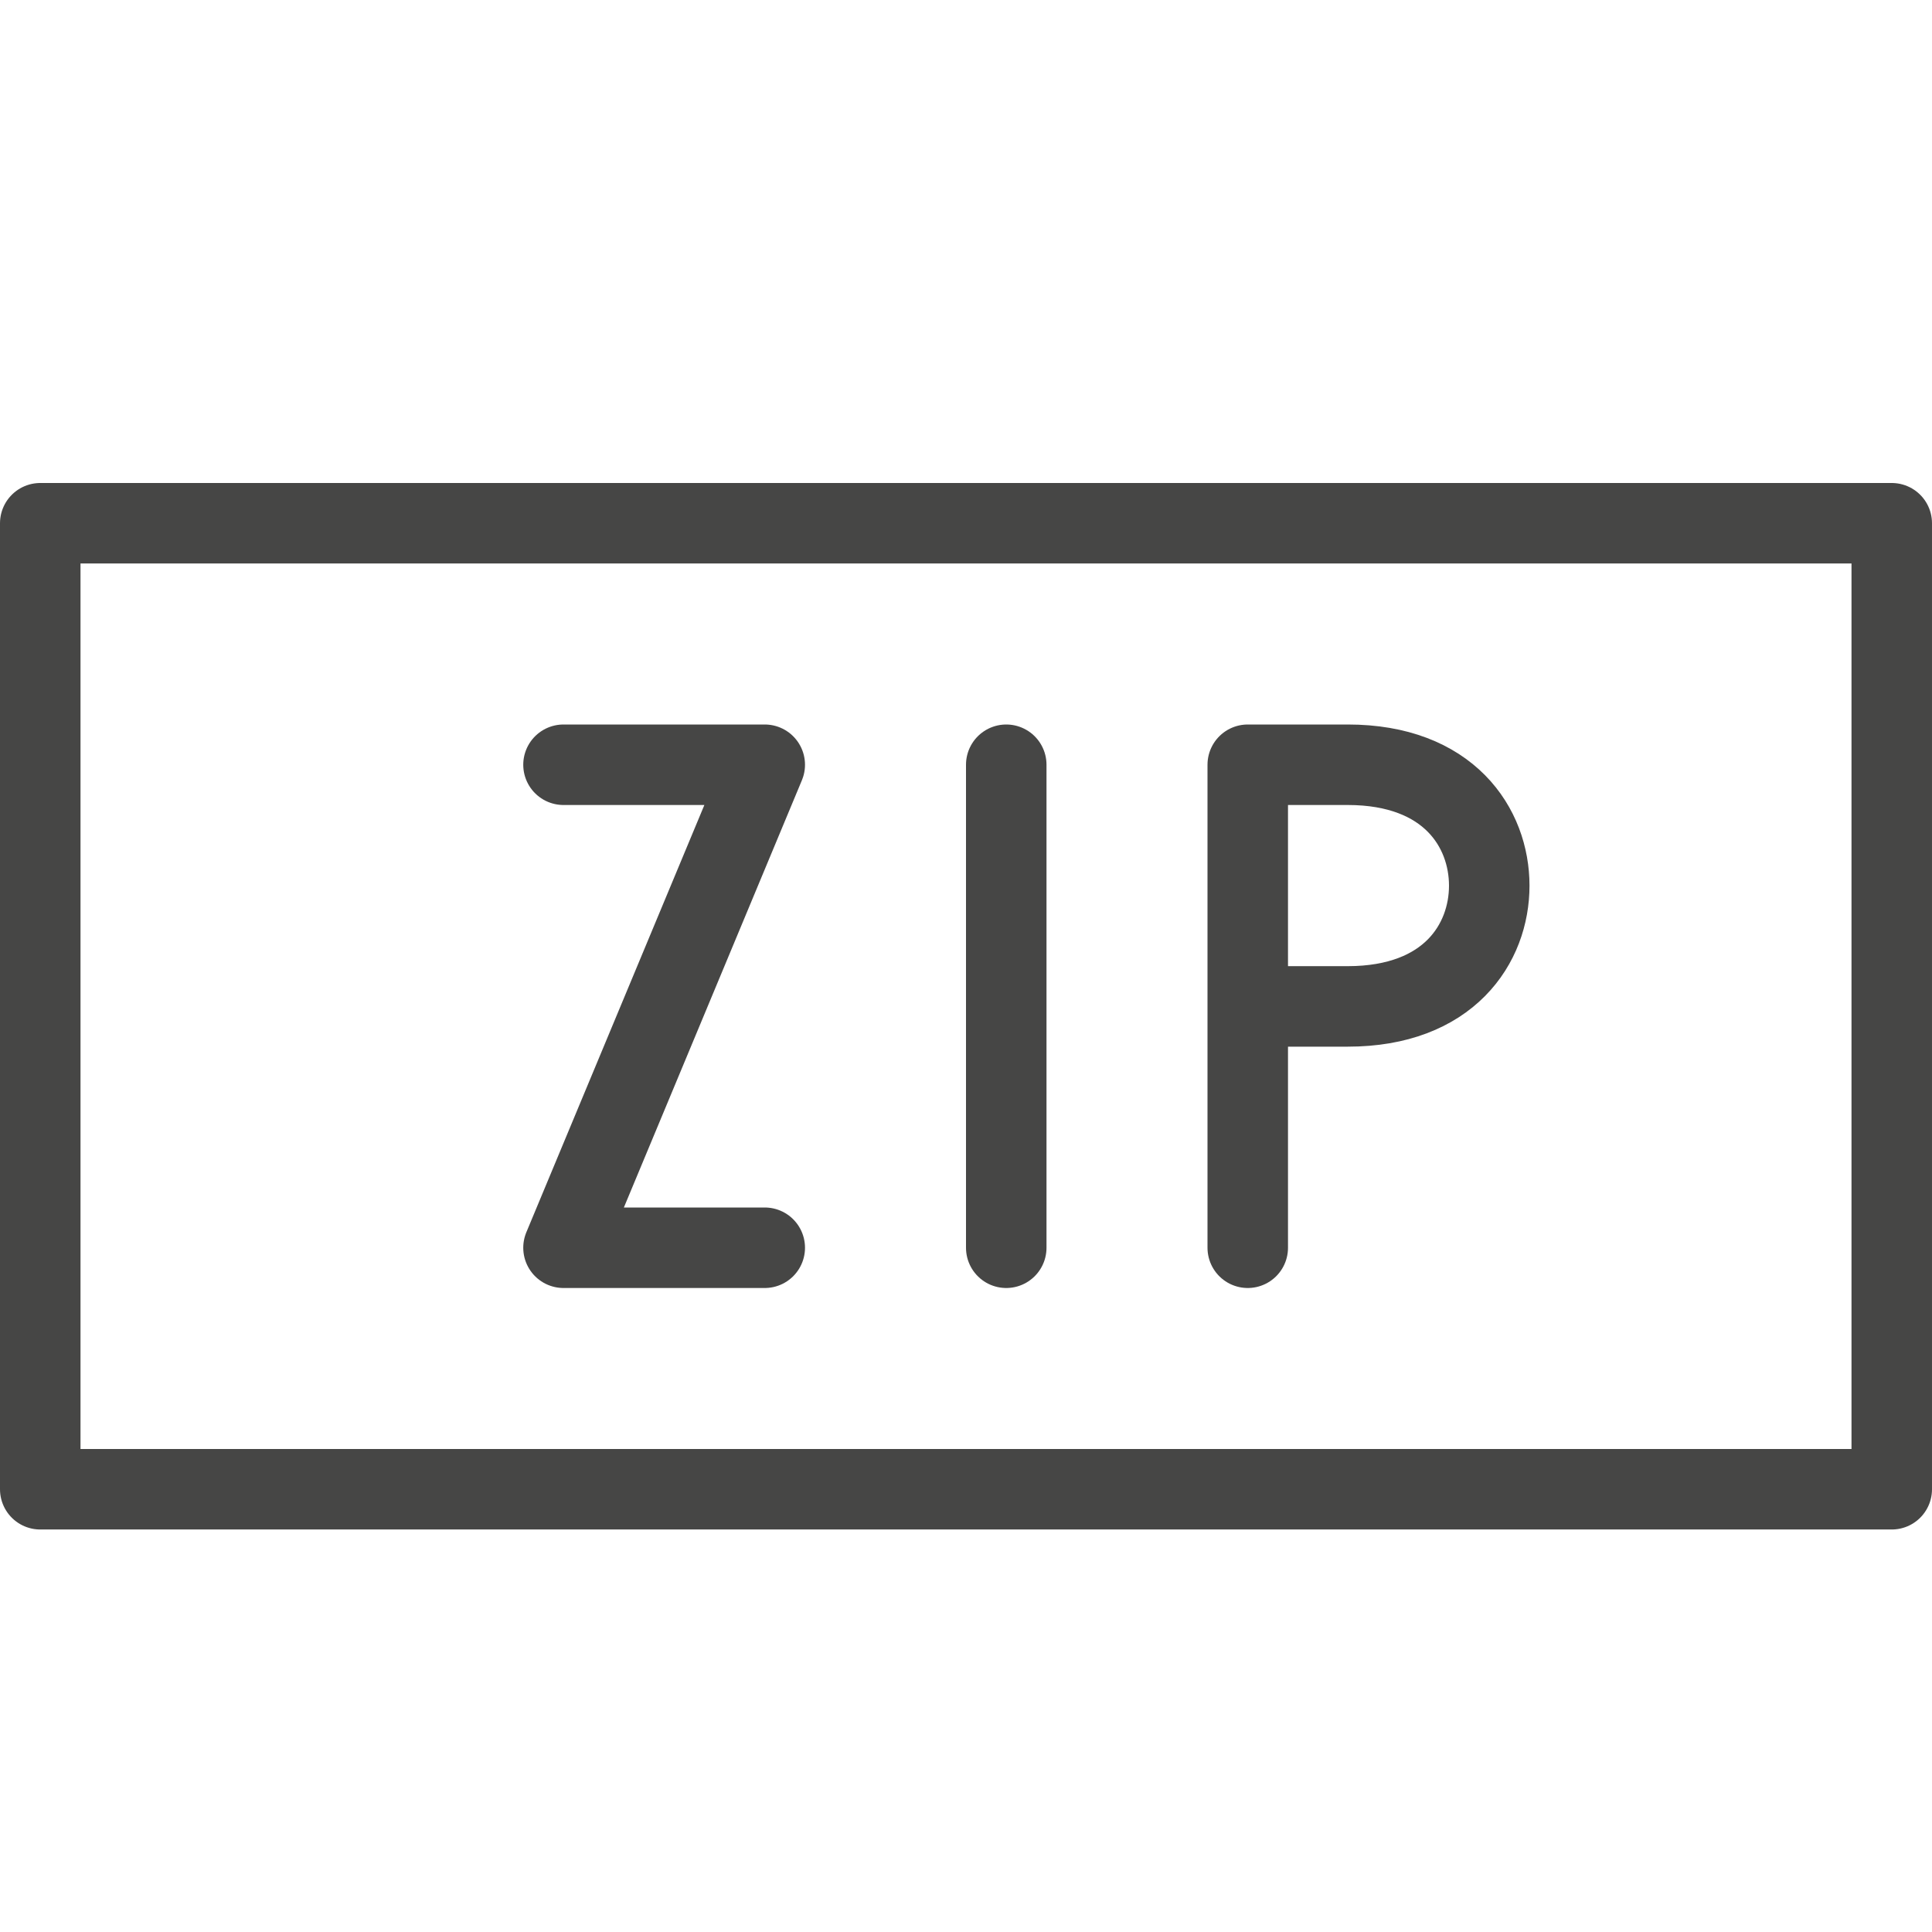 <svg xmlns="http://www.w3.org/2000/svg" width="24" height="24" viewBox="0 0 24 24"><g fill="none" stroke="#464645" stroke-linecap="round" stroke-linejoin="round" stroke-miterlimit="10"><path d="M.5 6.5h23v12H.5z"/><path d="M12.5 15.5v-6"/><path d="M7 9.5h2.5l-2.5 6h2.5"/><path d="M15.5 15.5v-6h1.242c1.258 0 1.758.785 1.758 1.502s-.5 1.5-1.758 1.5H15.5"/></g></svg>